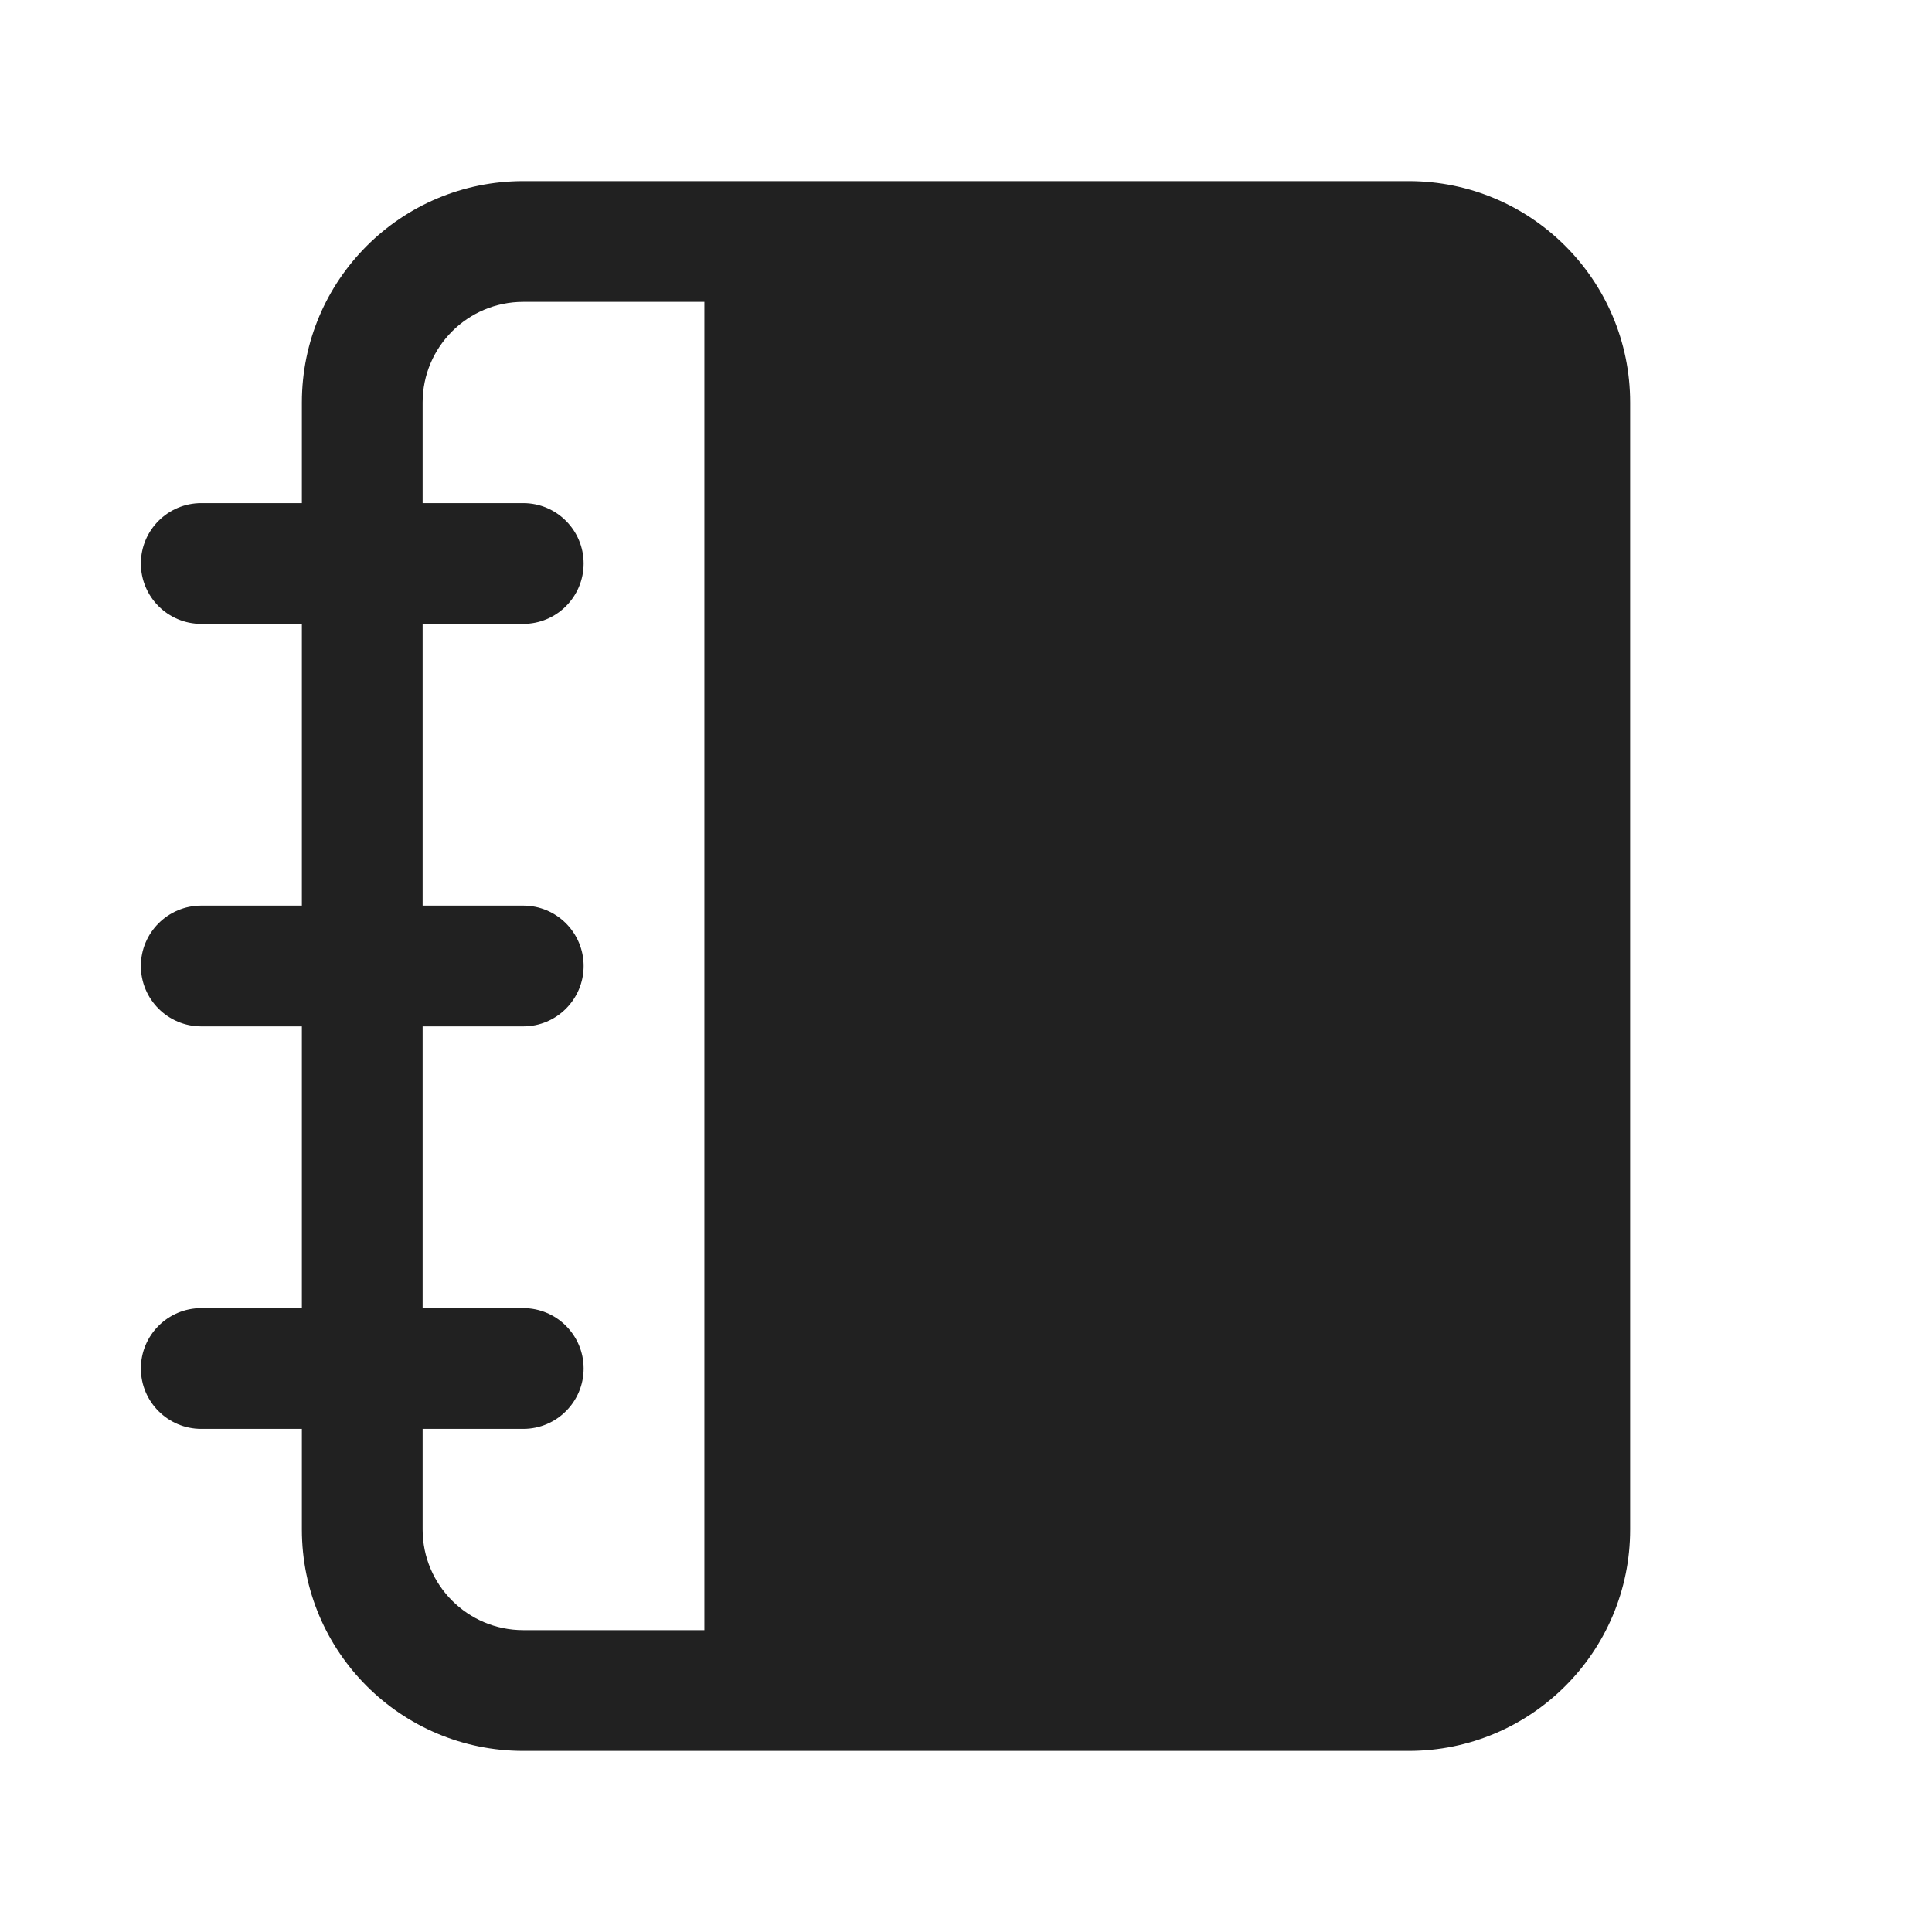 <svg width="24" height="24" viewBox="0 0 24 24" fill="none" xmlns="http://www.w3.org/2000/svg">
<path fill-rule="evenodd" clip-rule="evenodd" d="M3.75 5C3.75 3.481 4.981 2.25 6.5 2.25H17.5C19.019 2.25 20.25 3.481 20.25 5V19C20.25 20.519 19.019 21.75 17.5 21.75H6.5C4.981 21.75 3.75 20.519 3.75 19V17.75H2.5C2.086 17.75 1.75 17.414 1.75 17C1.75 16.586 2.086 16.25 2.5 16.25H3.75V12.75H2.5C2.086 12.75 1.75 12.414 1.75 12C1.75 11.586 2.086 11.25 2.5 11.25H3.75V7.75H2.5C2.086 7.75 1.75 7.414 1.75 7C1.75 6.586 2.086 6.25 2.5 6.25H3.75V5ZM8.75 20.25H6.5C5.81 20.25 5.25 19.69 5.25 19V17.75H6.5C6.914 17.75 7.25 17.414 7.25 17C7.25 16.586 6.914 16.25 6.5 16.25H5.25V12.75H6.5C6.914 12.75 7.25 12.414 7.25 12C7.25 11.586 6.914 11.25 6.5 11.25H5.25V7.75H6.5C6.914 7.75 7.25 7.414 7.25 7C7.25 6.586 6.914 6.25 6.5 6.25H5.25V5C5.25 4.31 5.81 3.75 6.5 3.75H8.75V20.25Z" fill="#212121"/>
</svg>
